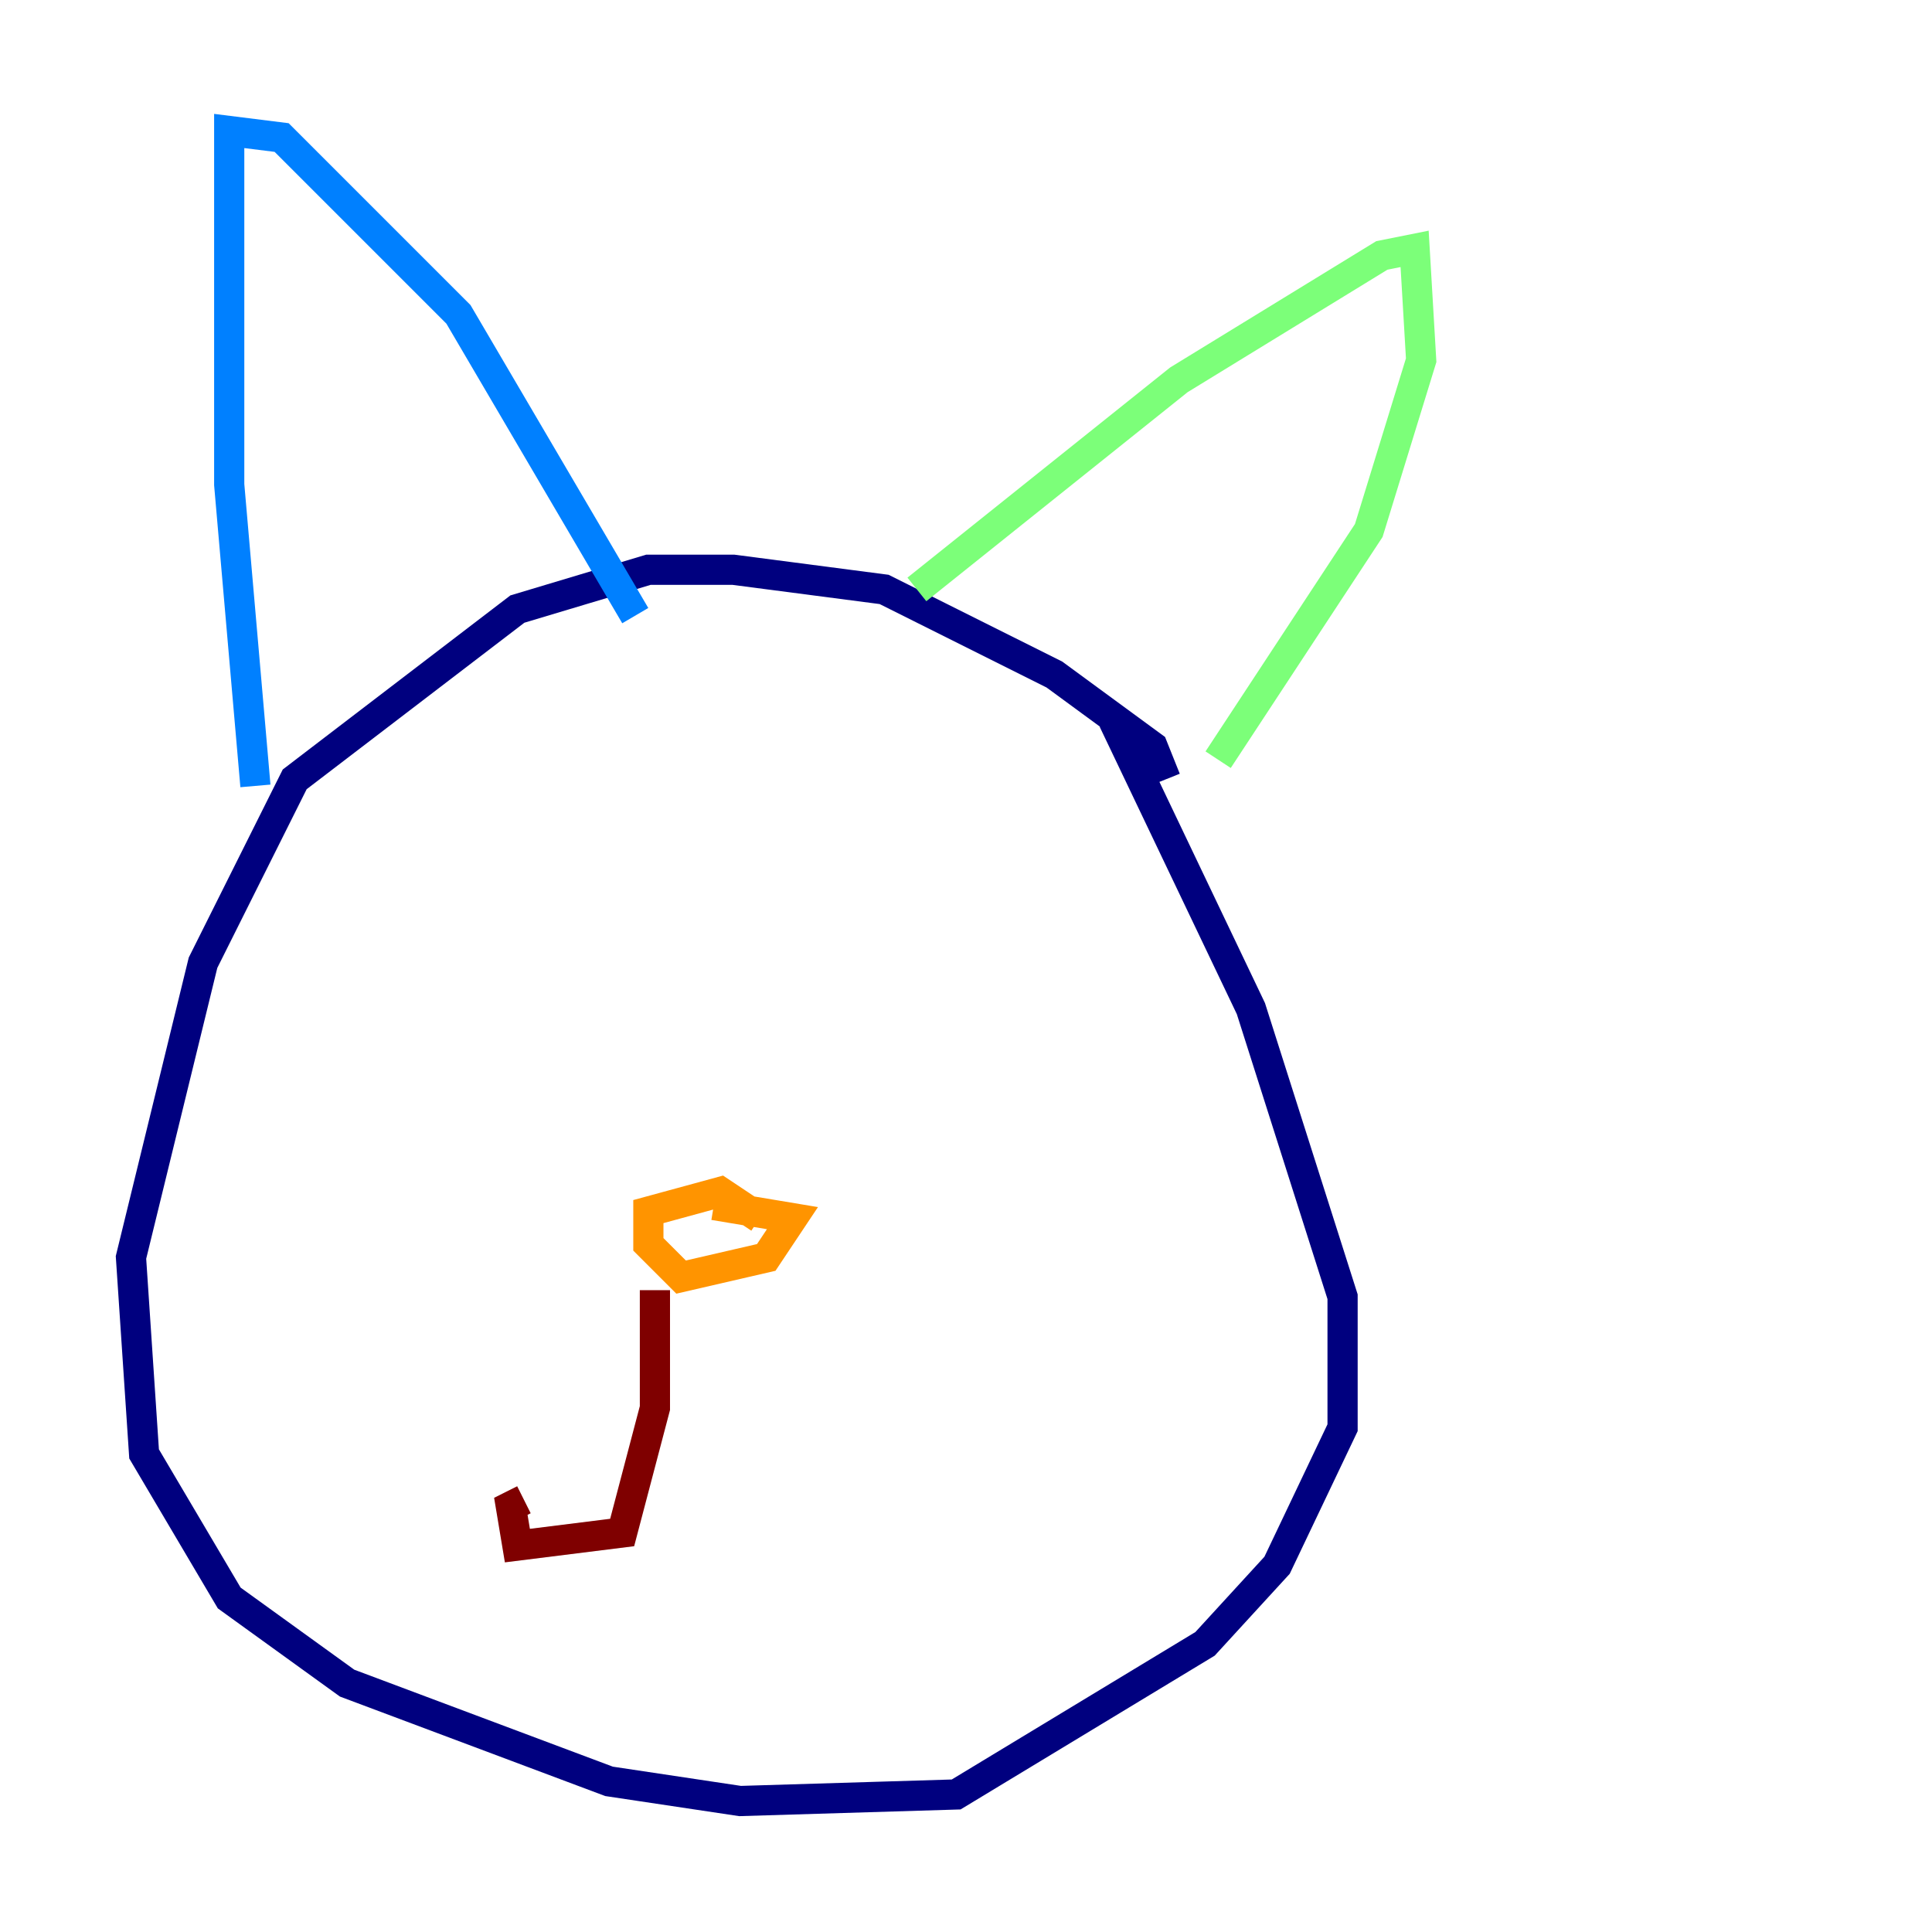 <?xml version="1.0" encoding="utf-8" ?>
<svg baseProfile="tiny" height="128" version="1.2" viewBox="0,0,128,128" width="128" xmlns="http://www.w3.org/2000/svg" xmlns:ev="http://www.w3.org/2001/xml-events" xmlns:xlink="http://www.w3.org/1999/xlink"><defs /><polyline fill="none" points="77.234,51.634 76.366,49.464 69.858,44.691 58.576,39.051 48.597,37.749 42.956,37.749 34.278,40.352 19.525,51.634 13.451,63.783 8.678,83.308 9.546,96.325 15.186,105.871 22.997,111.512 40.352,118.02 49.031,119.322 63.349,118.888 79.837,108.909 84.61,103.702 88.949,94.59 88.949,85.912 82.875,66.82 73.763,47.729" stroke="#00007f" stroke-width="2" /><polyline fill="none" points="16.922,52.068 15.186,32.108 15.186,8.678 18.658,9.112 30.373,20.827 42.088,40.786" stroke="#0080ff" stroke-width="2" /><polyline fill="none" points="60.746,39.051 78.102,25.166 91.552,16.922 93.722,16.488 94.156,23.864 90.685,35.146 80.705,50.332" stroke="#7cff79" stroke-width="2" /><polyline fill="none" points="50.332,80.705 47.729,78.969 42.956,80.271 42.956,82.441 45.125,84.61 50.766,83.308 52.502,80.705 47.295,79.837" stroke="#ff9400" stroke-width="2" /><polyline fill="none" points="43.39,85.478 43.39,93.288 41.22,101.532 34.278,102.4 33.844,99.797 34.712,99.363" stroke="#7f0000" stroke-width="2" /></svg>